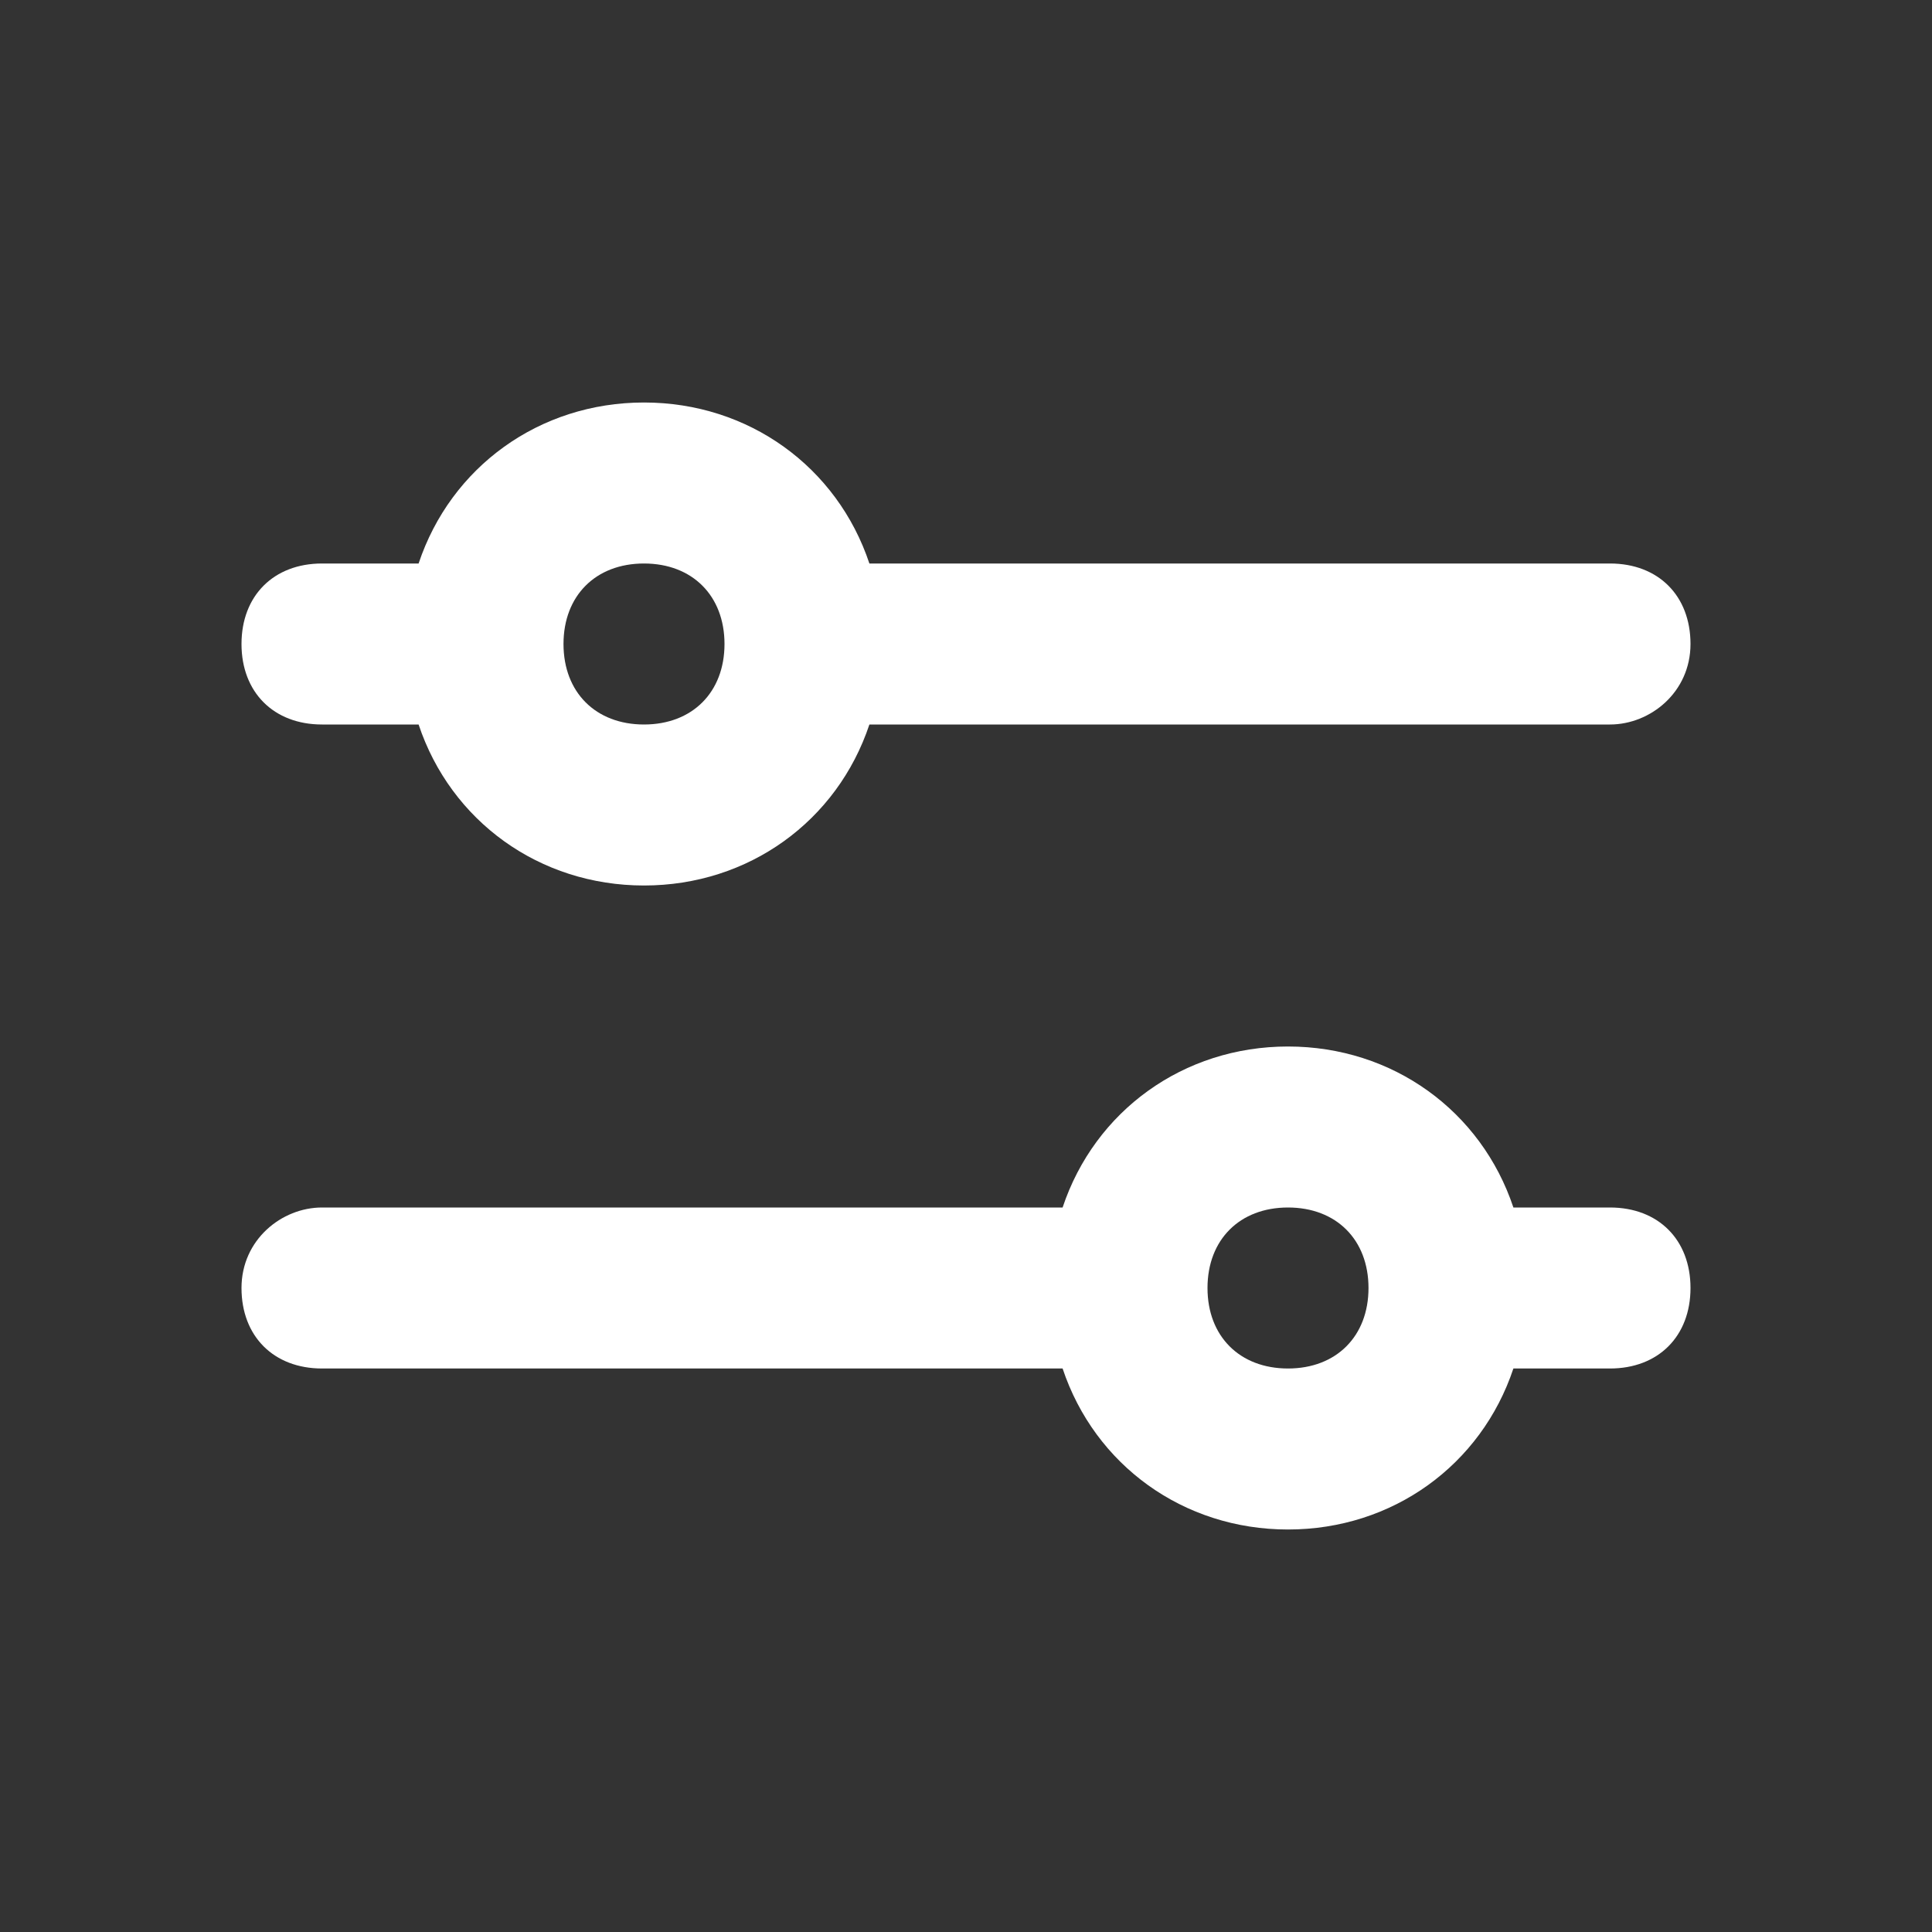 <svg width="24" height="24" viewBox="0 0 24 24" fill="none" xmlns="http://www.w3.org/2000/svg">
<rect x="0" y="0" width="24" height="24" fill="#333333" stroke="none"/>
<path d="M20 15H18.8C18.4 13.8 17.3 13 16 13C14.7 13 13.6 13.8 13.2 15H4C3.5 15 3 15.4 3 16C3 16.6 3.4 17 4 17H13.2C13.6 18.2 14.7 19 16 19C17.3 19 18.4 18.2 18.8 17H20C20.6 17 21 16.6 21 16C21 15.4 20.6 15 20 15ZM16 17C15.4 17 15 16.6 15 16C15 15.4 15.4 15 16 15C16.6 15 17 15.4 17 16C17 16.6 16.6 17 16 17ZM4 9H5.2C5.6 10.2 6.7 11 8 11C9.3 11 10.4 10.2 10.8 9H20C20.5 9 21 8.6 21 8C21 7.4 20.6 7 20 7H10.8C10.4 5.8 9.3 5 8 5C6.7 5 5.6 5.8 5.2 7H4C3.4 7 3 7.4 3 8C3 8.6 3.4 9 4 9ZM8 7C8.6 7 9 7.4 9 8C9 8.6 8.6 9 8 9C7.4 9 7 8.6 7 8C7 7.4 7.4 7 8 7Z" fill="white"/>
</svg>
